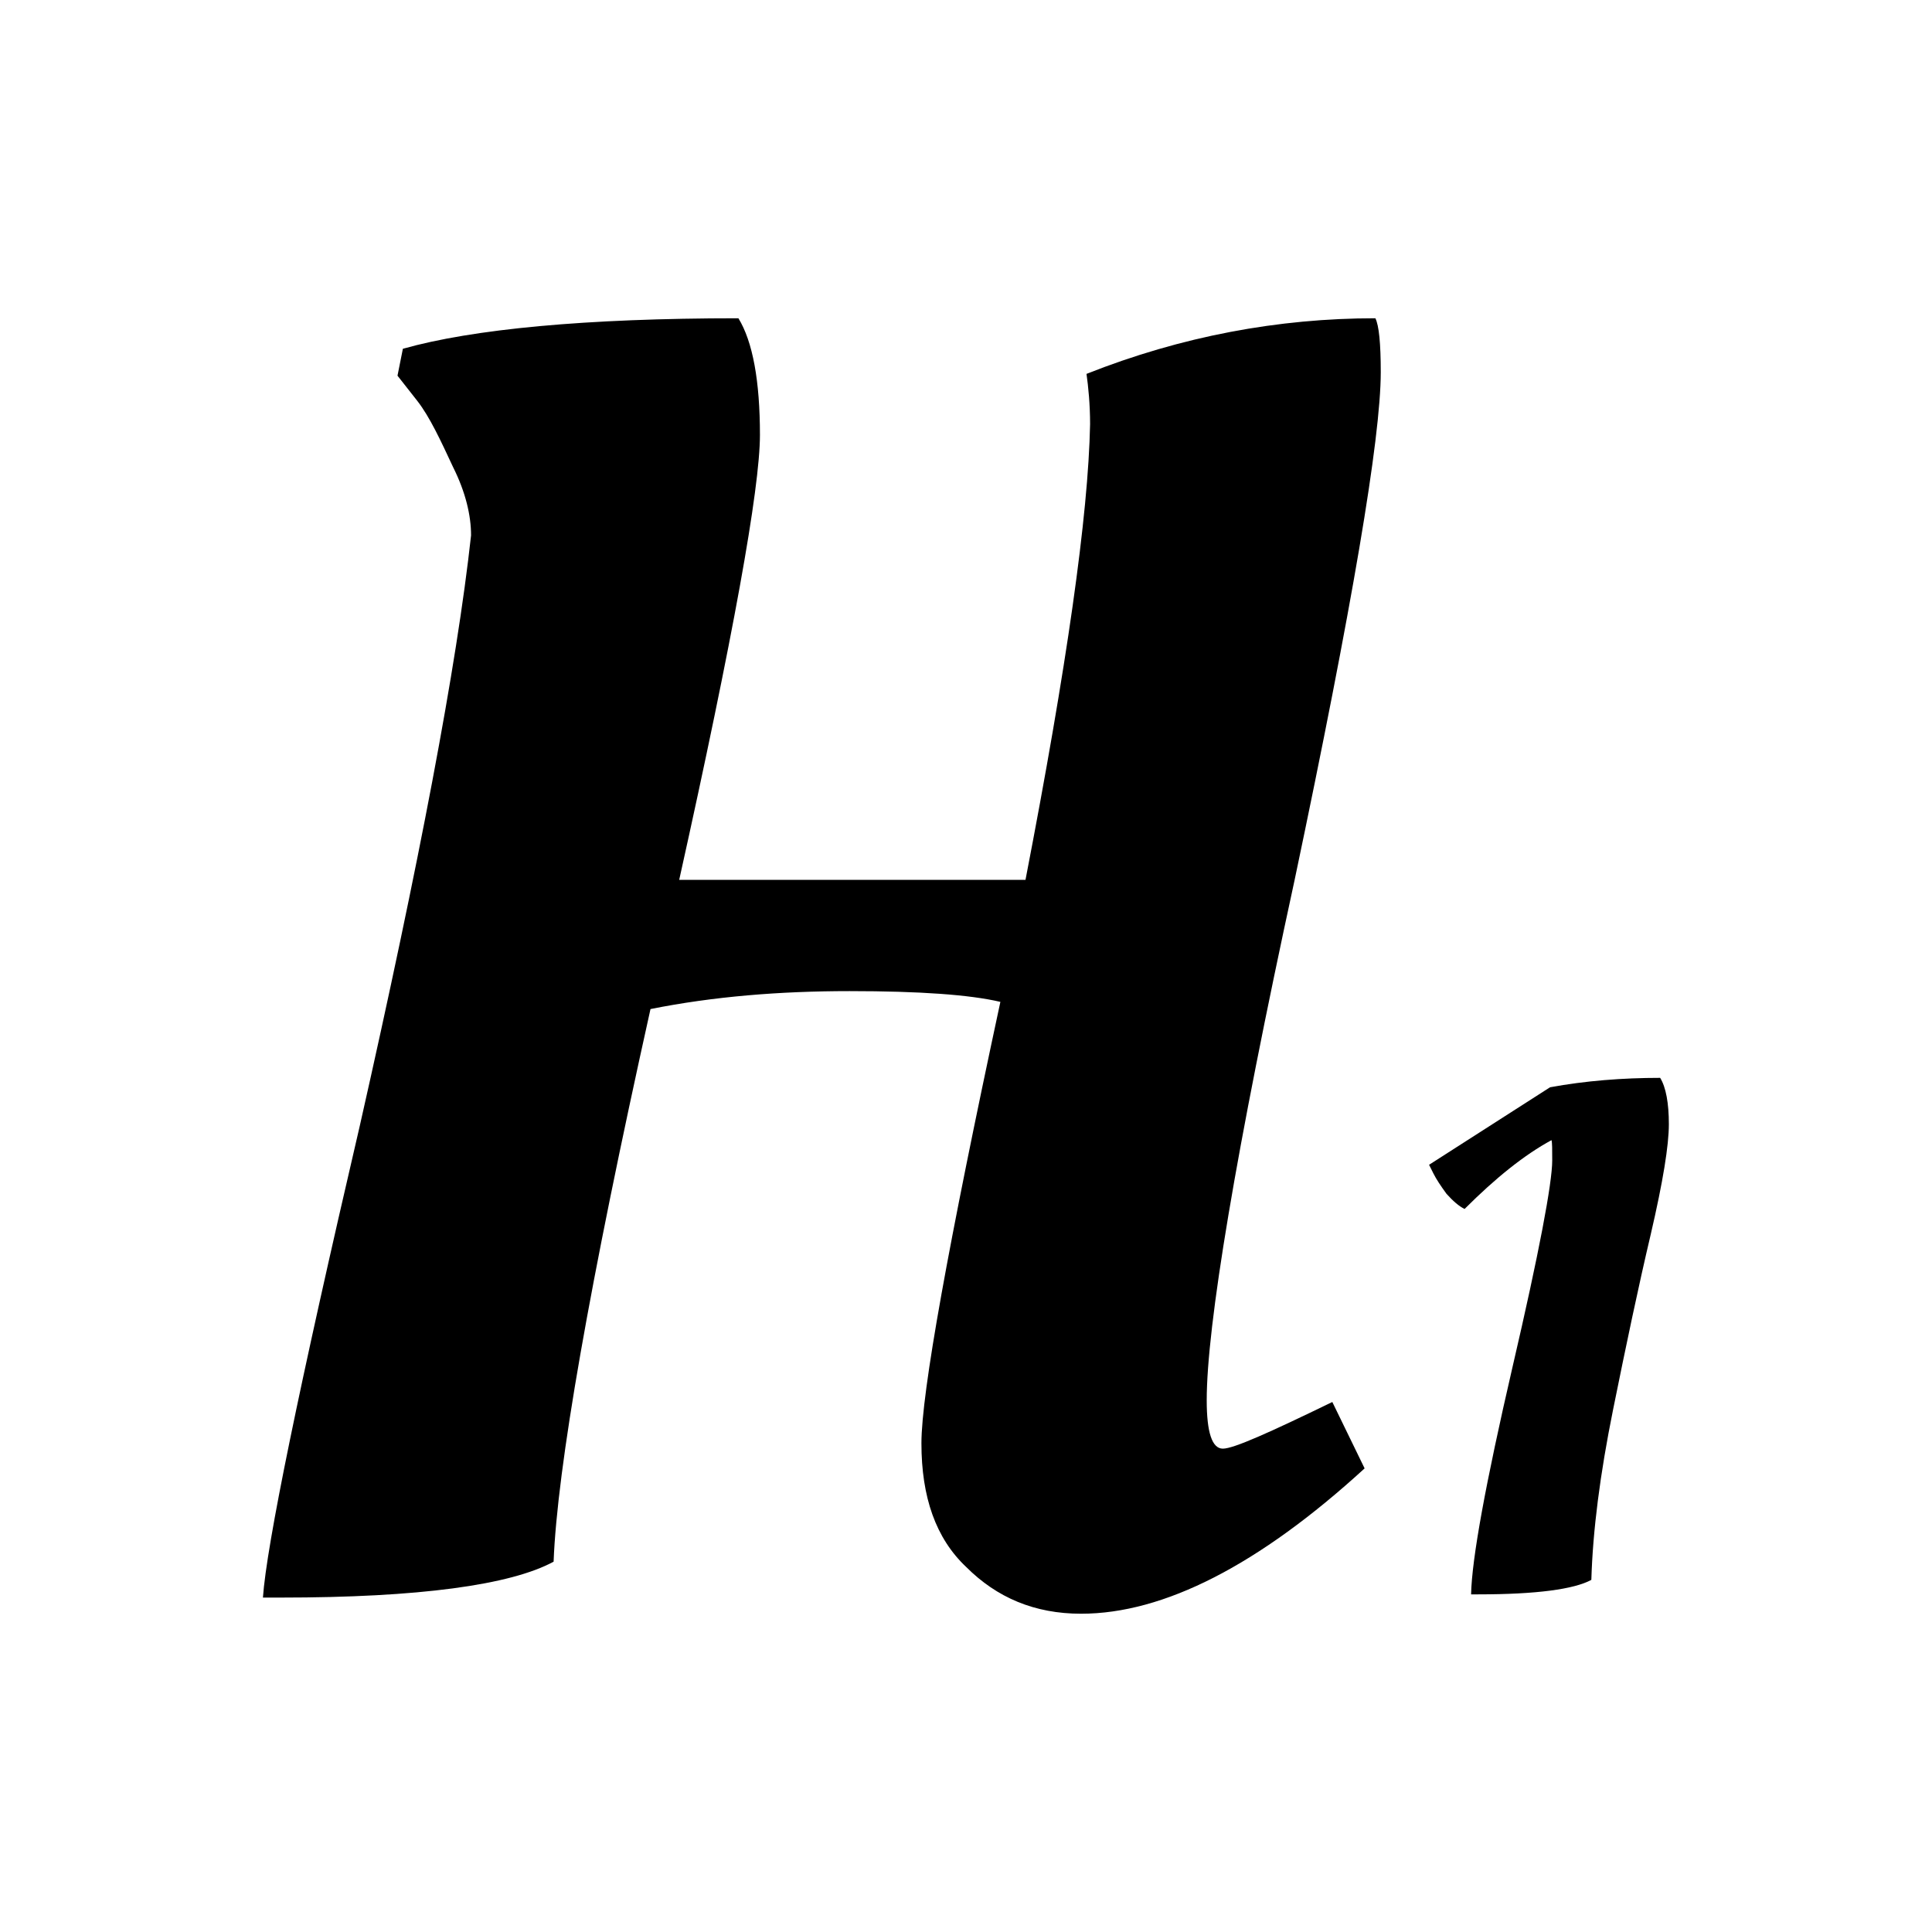 <?xml version="1.0" encoding="UTF-8" standalone="no"?>
<!DOCTYPE svg PUBLIC "-//W3C//DTD SVG 1.1//EN" "http://www.w3.org/Graphics/SVG/1.1/DTD/svg11.dtd">
<svg width="100%" height="100%" viewBox="0 0 64 64" version="1.1" xmlns="http://www.w3.org/2000/svg" xmlns:xlink="http://www.w3.org/1999/xlink" xml:space="preserve" xmlns:serif="http://www.serif.com/" style="fill-rule:evenodd;clip-rule:evenodd;stroke-linejoin:round;stroke-miterlimit:2;">
    <rect id="Heading" x="0" y="0" width="64" height="64" style="fill:none;"/>
    <g id="Heading1" serif:id="Heading">
        <g>
            <g transform="matrix(1.361,0,0,1.361,-5.38,26.668)">
                <g transform="matrix(43.672,0,0,43.672,8.431,19.159)">
                    <path d="M0.5,0.012c-0.026,-0 -0.047,-0.009 -0.064,-0.026c-0.017,-0.016 -0.025,-0.039 -0.025,-0.069c0,-0.028 0.015,-0.111 0.044,-0.246c-0.017,-0.004 -0.045,-0.006 -0.084,-0.006c-0.039,0 -0.076,0.003 -0.111,0.01c-0.034,0.153 -0.052,0.256 -0.054,0.308c-0.024,0.013 -0.075,0.02 -0.152,0.02l-0.01,0c0.002,-0.029 0.02,-0.117 0.054,-0.263c0.033,-0.146 0.054,-0.256 0.062,-0.329c0,-0.011 -0.003,-0.024 -0.01,-0.038c-0.007,-0.015 -0.013,-0.028 -0.02,-0.037l-0.011,-0.014l0.003,-0.015c0.039,-0.011 0.102,-0.017 0.187,-0.017c0.008,0.013 0.012,0.035 0.012,0.065c0,0.03 -0.015,0.113 -0.045,0.248l0.193,0c0.023,-0.119 0.035,-0.203 0.036,-0.254c0,-0.011 -0.001,-0.021 -0.002,-0.028c0.053,-0.021 0.107,-0.031 0.161,-0.031c0.002,0.004 0.003,0.014 0.003,0.03c0,0.037 -0.016,0.131 -0.048,0.283c-0.033,0.152 -0.049,0.249 -0.049,0.29c0,0.018 0.003,0.027 0.009,0.027c0.006,0 0.026,-0.009 0.061,-0.026l0.018,0.037c-0.059,0.054 -0.112,0.081 -0.158,0.081Z" style="fill-rule:nonzero;"/>
                </g>
                <g transform="matrix(17.632,0,0,17.632,38.172,19.159)">
                    <path d="M0.1,0.003l-0.01,0c0.001,-0.049 0.02,-0.153 0.057,-0.313c0.037,-0.159 0.055,-0.255 0.055,-0.286c0,-0.015 -0,-0.025 -0.001,-0.028c-0.037,0.02 -0.077,0.052 -0.12,0.095c-0.008,-0.004 -0.016,-0.011 -0.025,-0.021c-0.008,-0.011 -0.014,-0.02 -0.018,-0.028l-0.006,-0.012l0.167,-0.107c0.049,-0.009 0.1,-0.013 0.152,-0.013c0.008,0.013 0.012,0.035 0.012,0.064c0,0.029 -0.008,0.079 -0.025,0.152c-0.017,0.072 -0.034,0.153 -0.052,0.242c-0.018,0.089 -0.028,0.167 -0.03,0.235c-0.024,0.013 -0.076,0.02 -0.156,0.02Z" style="fill-rule:nonzero;"/>
                </g>
            </g>
        </g>
    </g>
</svg>
